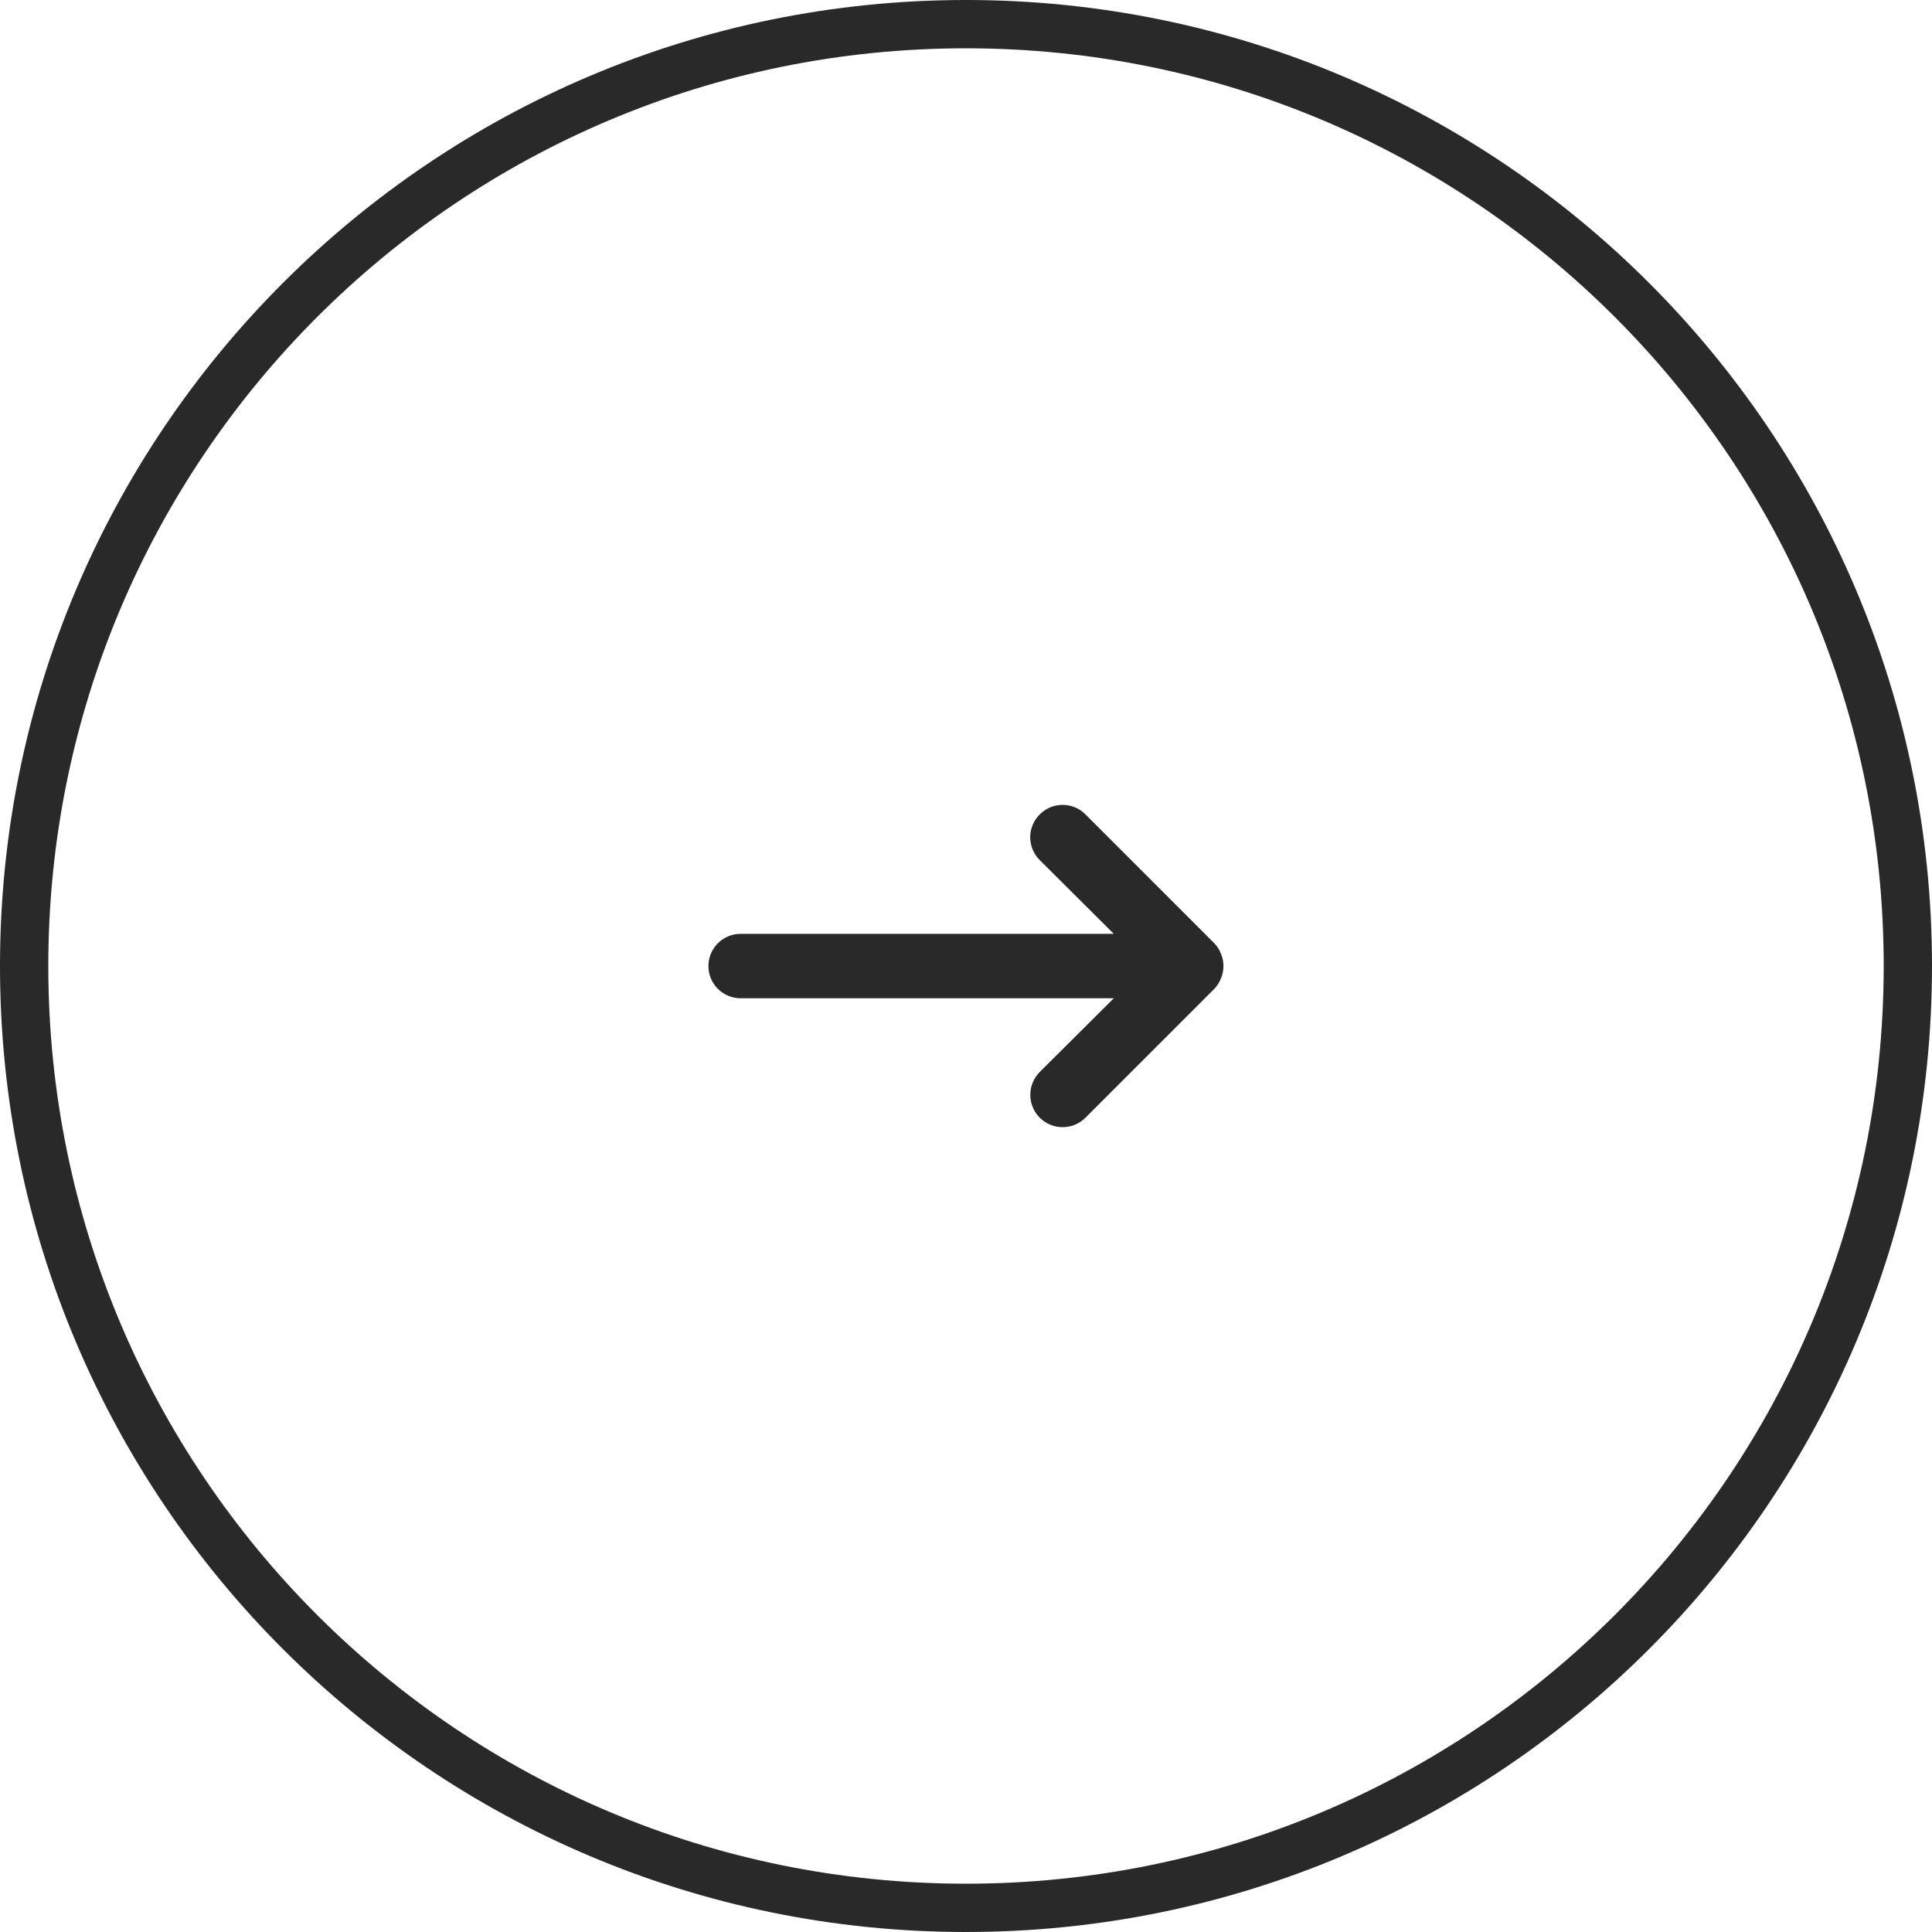 <svg width="40" height="40" viewBox="0 0 40 40" fill="none" xmlns="http://www.w3.org/2000/svg">
<path d="M0.5 20C0.5 9.23 9.23 0.5 20 0.5C30.77 0.5 39.5 9.23 39.5 20C39.5 30.77 30.77 39.5 20 39.5C9.23 39.5 0.5 30.77 0.5 20Z" stroke="#292929"/>
<path d="M15.333 20.668L23.06 20.668L21.527 22.194C21.465 22.257 21.415 22.33 21.382 22.412C21.348 22.493 21.331 22.58 21.331 22.668C21.331 22.756 21.348 22.843 21.382 22.924C21.415 23.005 21.465 23.079 21.527 23.141C21.589 23.203 21.663 23.253 21.744 23.286C21.825 23.32 21.912 23.337 22 23.337C22.088 23.337 22.175 23.32 22.256 23.286C22.337 23.253 22.411 23.203 22.473 23.141L25.14 20.474C25.201 20.411 25.248 20.336 25.28 20.254C25.347 20.092 25.347 19.91 25.28 19.748C25.248 19.666 25.201 19.591 25.14 19.528L22.473 16.861C22.411 16.799 22.338 16.749 22.256 16.715C22.175 16.681 22.088 16.664 22 16.664C21.912 16.664 21.825 16.681 21.744 16.715C21.662 16.749 21.589 16.799 21.527 16.861C21.464 16.923 21.415 16.997 21.381 17.078C21.347 17.159 21.329 17.246 21.329 17.334C21.329 17.422 21.347 17.51 21.381 17.591C21.415 17.672 21.464 17.746 21.527 17.808L23.06 19.334L15.333 19.334C15.157 19.334 14.987 19.405 14.862 19.53C14.737 19.655 14.667 19.824 14.667 20.001C14.667 20.178 14.737 20.348 14.862 20.473C14.987 20.598 15.157 20.668 15.333 20.668Z" fill="#292929"/>
</svg>
